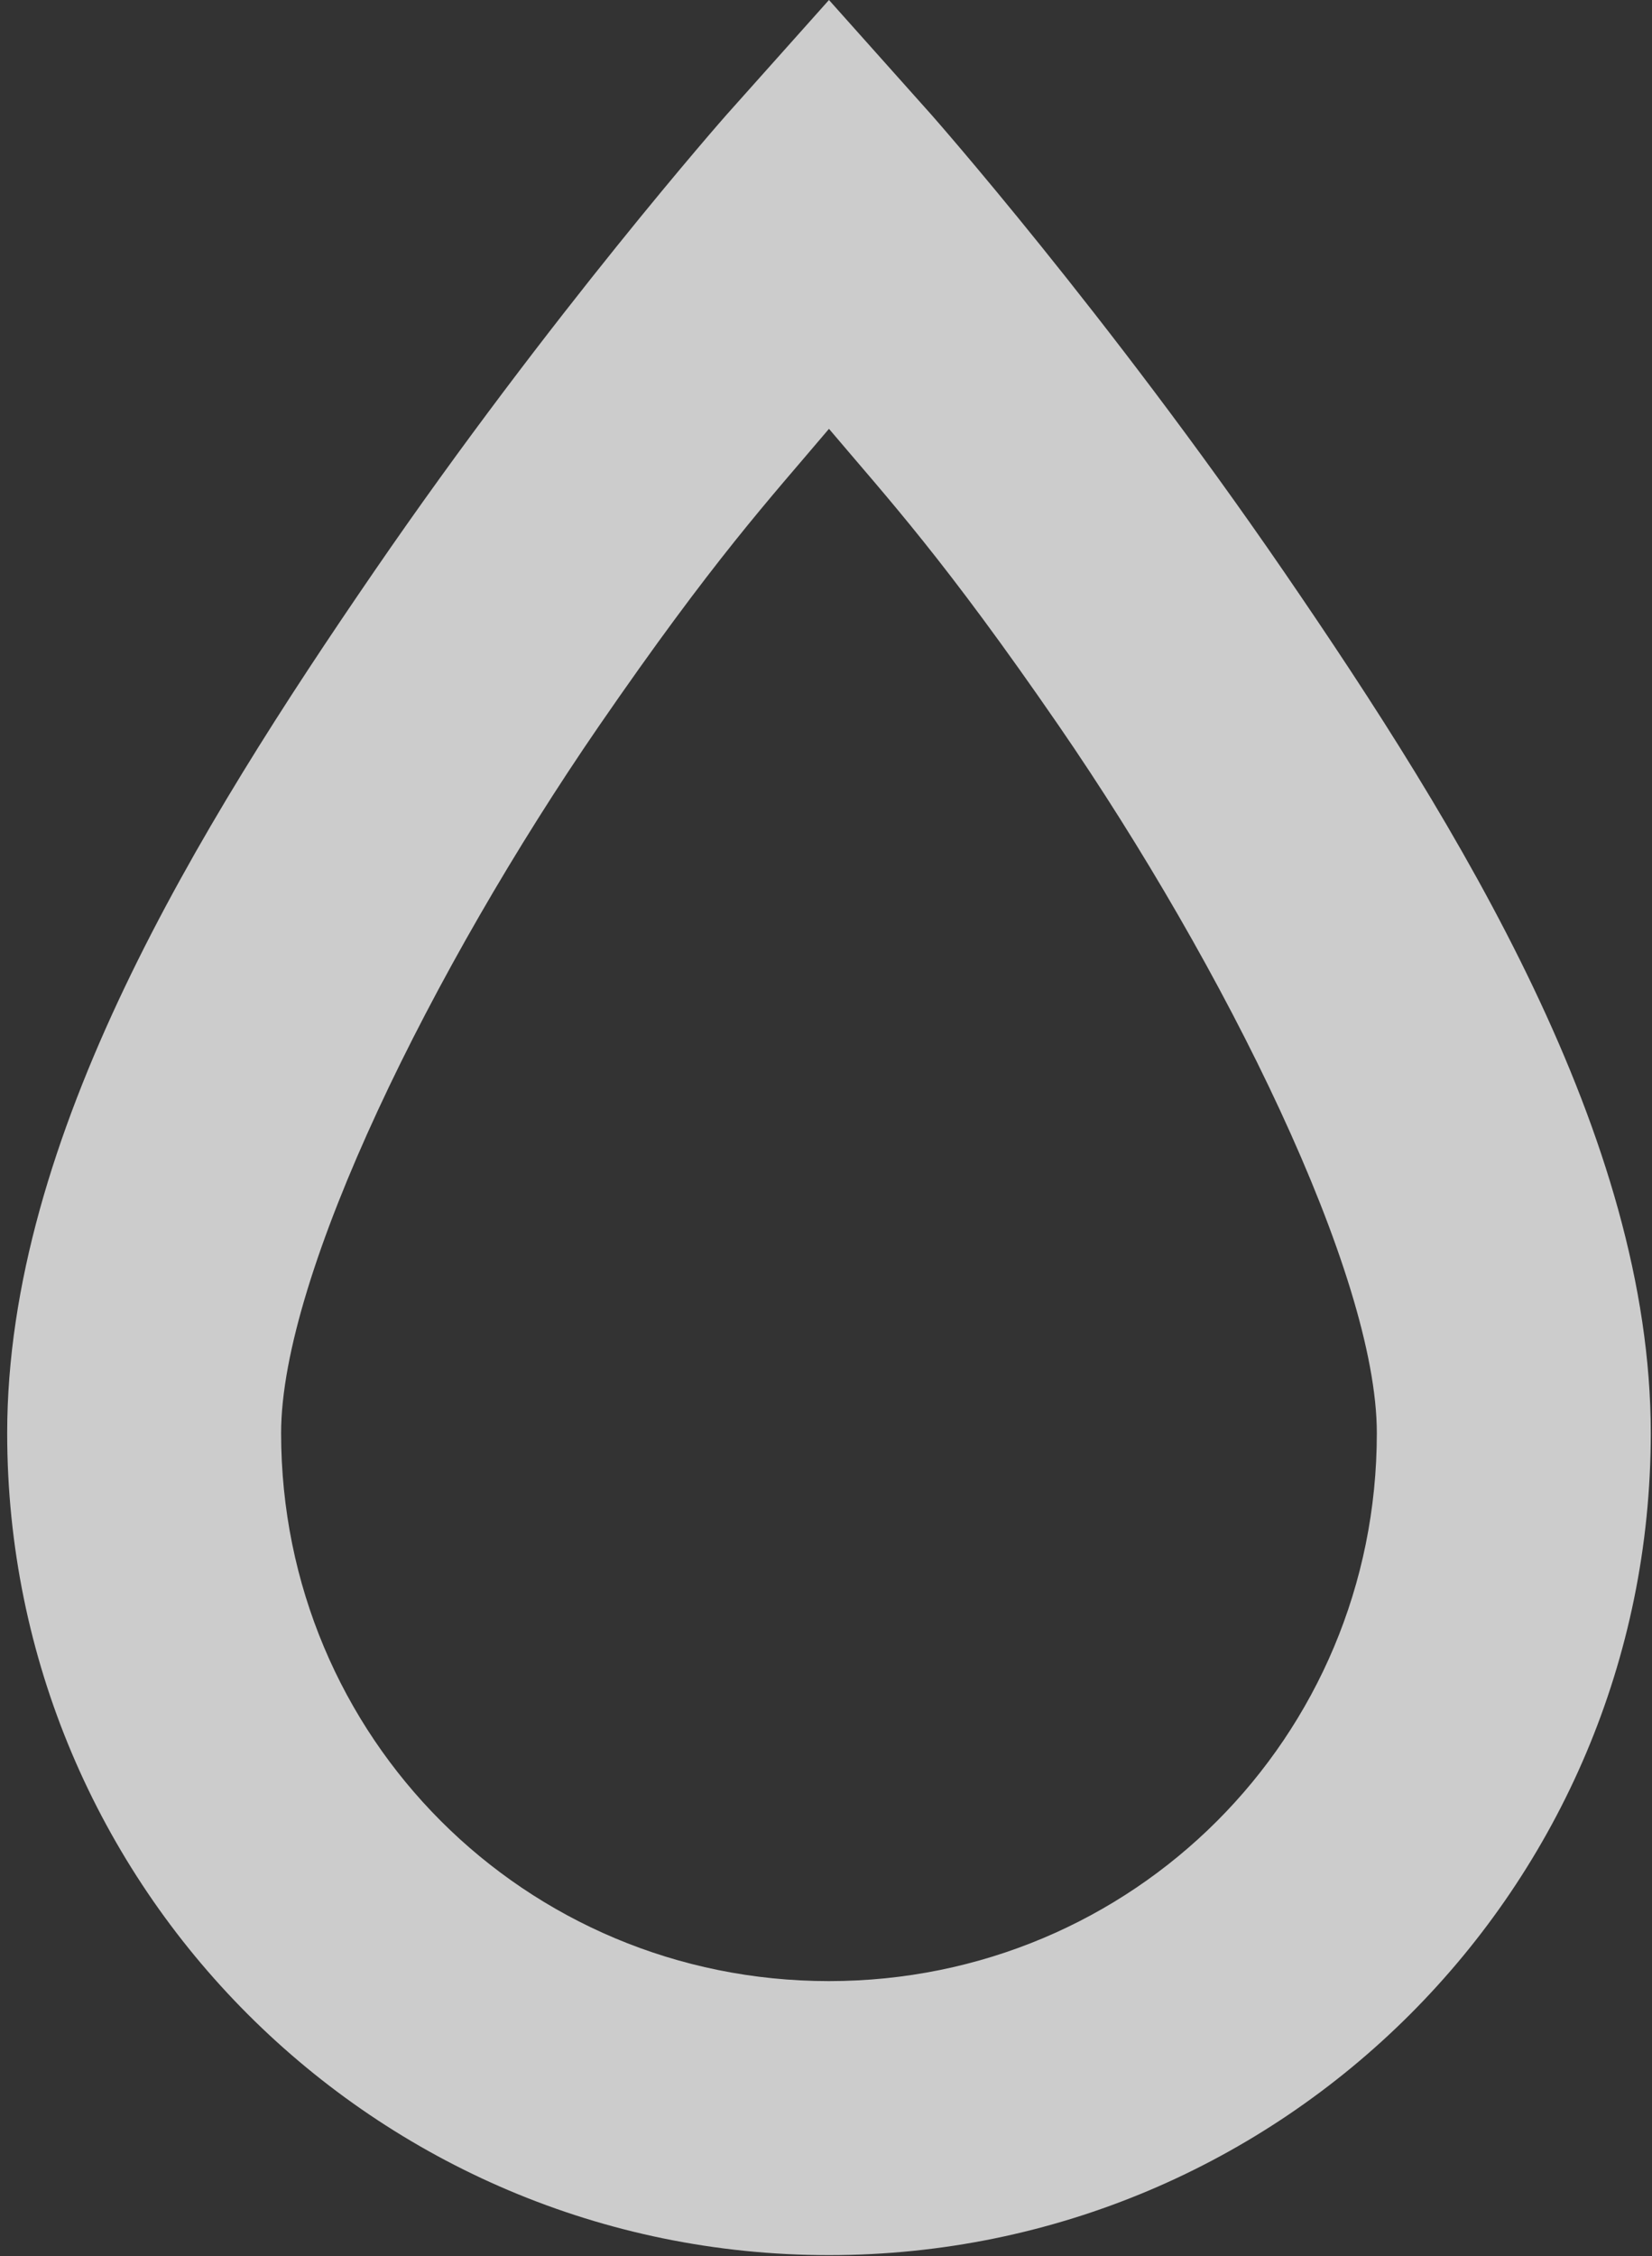 <svg width="115" height="157" viewBox="0 0 115 157" fill="none" xmlns="http://www.w3.org/2000/svg">
<rect x="0" y="0" width="115" height="157" fill="#333333" stroke="none"/>
<path opacity="0.75" d="M57.707 0L50.556 8.009C50.556 8.009 38.352 21.834 26.052 39.759C13.753 57.684 0.5 79.136 0.5 99.731C0.5 131.325 26.112 156.937 57.707 156.937C89.301 156.937 114.914 131.325 114.914 99.731C114.914 79.136 101.661 57.684 89.361 39.759C77.062 21.834 64.858 8.009 64.858 8.009L57.707 0ZM57.707 29.843C61.902 34.801 65.716 38.901 73.725 50.533C85.261 67.313 95.845 88.671 95.845 99.731C95.845 120.897 78.873 137.868 57.707 137.868C36.54 137.868 19.569 120.897 19.569 99.731C19.569 88.671 30.152 67.313 41.689 50.533C49.698 38.901 53.512 34.801 57.707 29.843Z" fill="white"/>
</svg>
